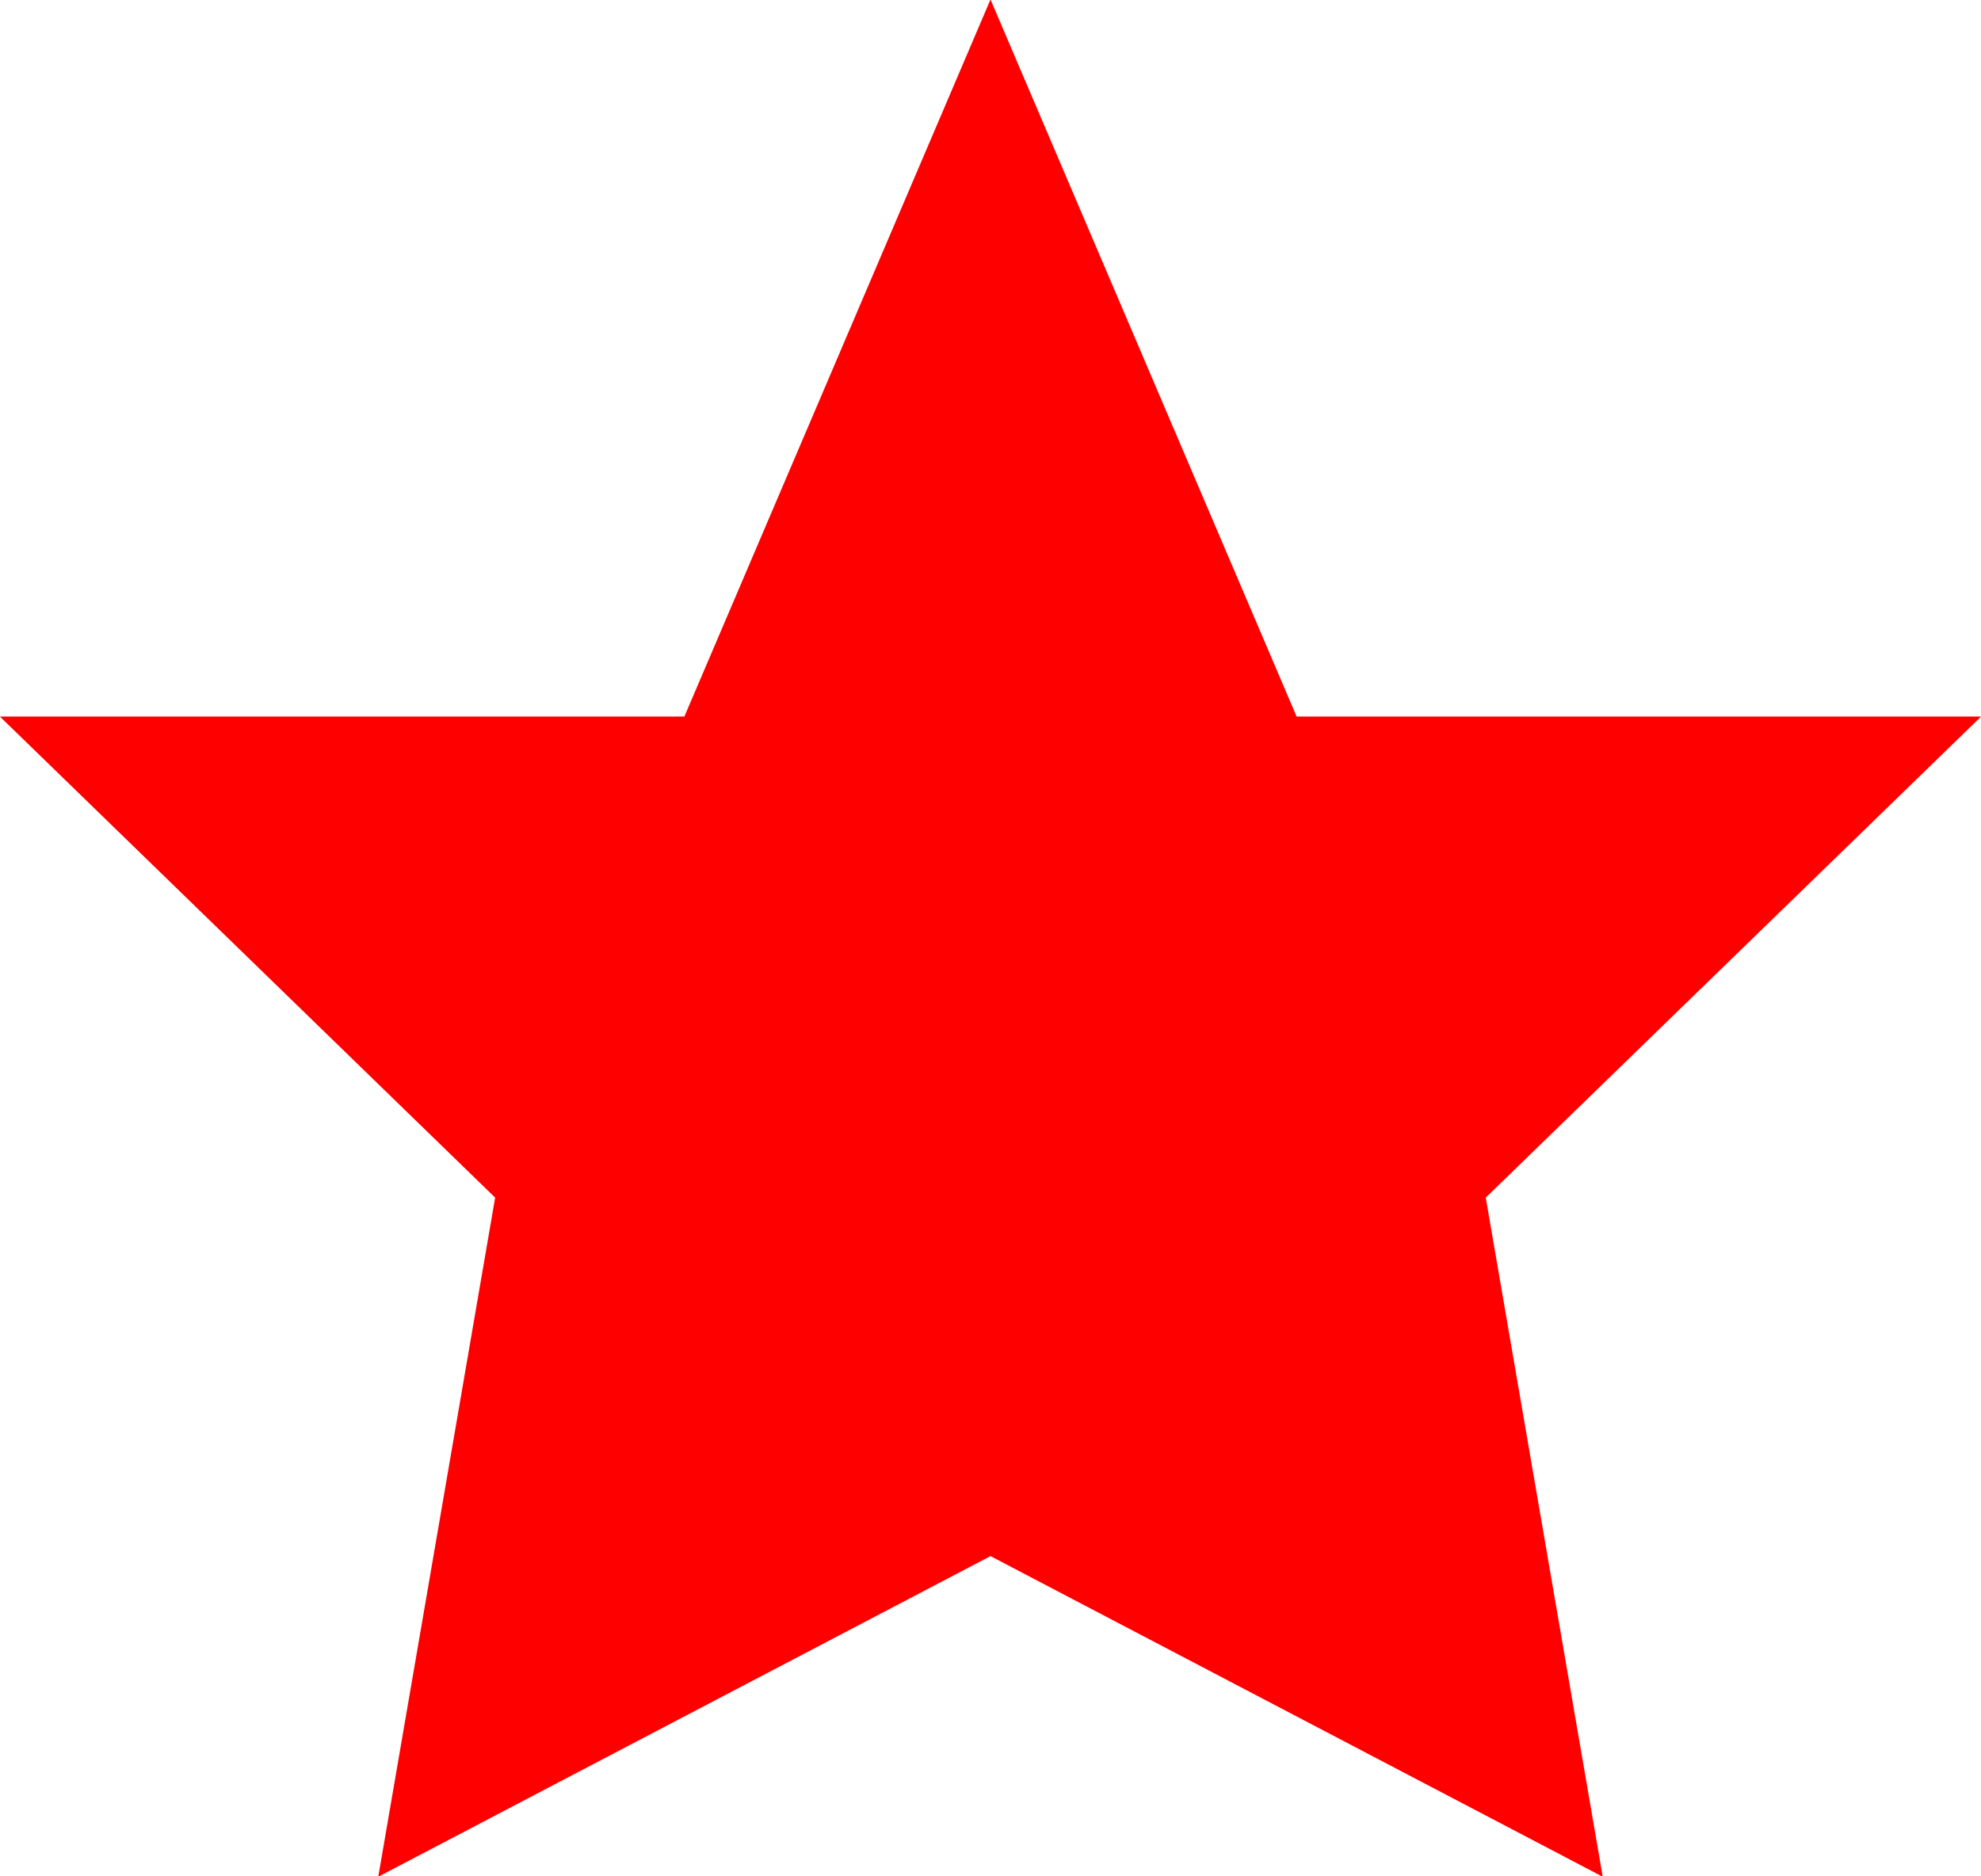 <svg xmlns="http://www.w3.org/2000/svg" xmlns:xlink="http://www.w3.org/1999/xlink" preserveAspectRatio="xMidYMid" width="19" height="18" viewBox="0 0 19 18">
  <defs>
    <style>
      .cls-1 {
        fill: red;
        fill-rule: evenodd;
      }
    </style>
  </defs>
  <path d="M9.500,14.928 L3.628,18.004 L4.749,11.489 L-0.001,6.874 L6.564,6.874 L9.500,-0.005 L12.436,6.874 L19.001,6.874 L14.250,11.489 L15.372,18.004 L9.500,14.928 Z" class="cls-1"/>
</svg>
